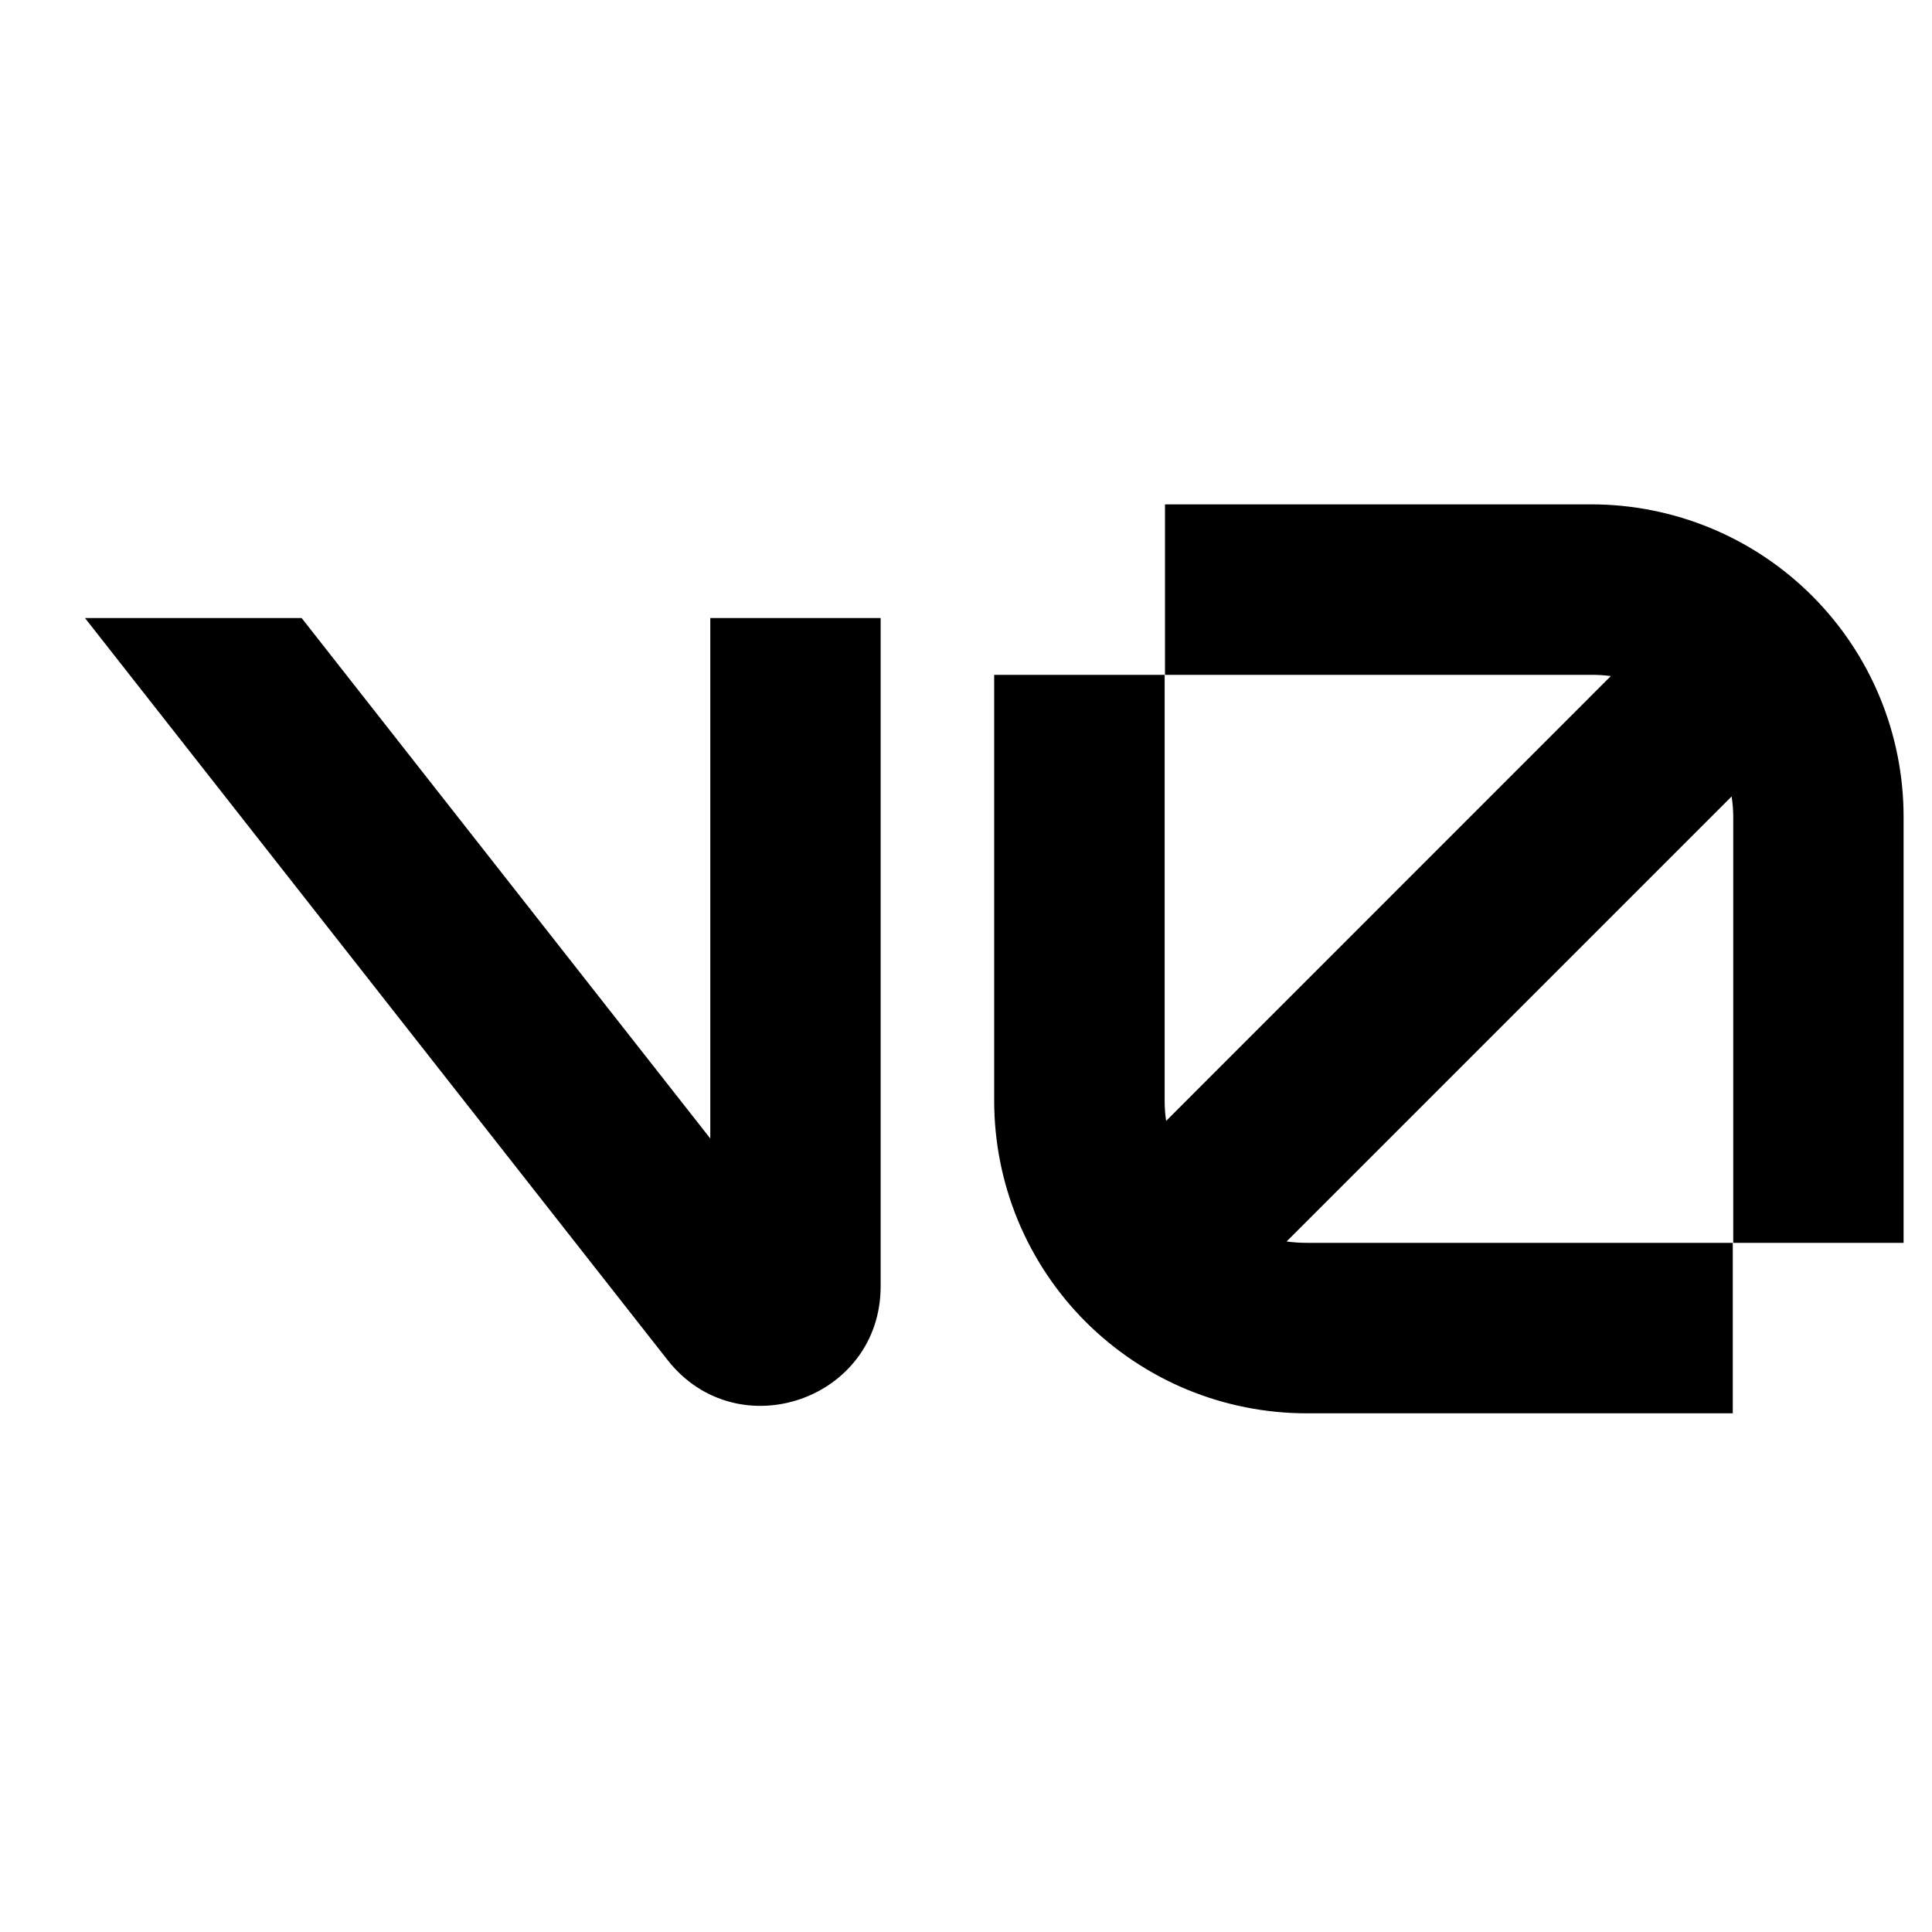 <svg width="17" height="17" viewBox="0 0 17 17" fill="none" xmlns="http://www.w3.org/2000/svg">
<g clip-path="url(#clip0_177_1011)">
<path fill-rule="evenodd" clip-rule="evenodd" d="M10.251 5.938H14.001C14.059 5.938 14.118 5.941 14.174 5.949L10.261 9.863C10.252 9.804 10.248 9.745 10.248 9.686V5.938H8.748V9.686C8.748 10.047 8.819 10.405 8.957 10.739C9.095 11.072 9.298 11.376 9.553 11.631C9.809 11.886 10.112 12.089 10.445 12.227C10.779 12.365 11.137 12.436 11.498 12.436H15.247V10.936H11.498C11.438 10.936 11.379 10.932 11.321 10.924L15.237 7.008C15.246 7.067 15.251 7.127 15.251 7.188V10.936H16.75V7.187C16.75 6.826 16.679 6.468 16.541 6.135C16.403 5.801 16.2 5.498 15.945 5.243C15.689 4.987 15.386 4.785 15.053 4.647C14.719 4.509 14.362 4.438 14.001 4.438H10.251V5.938ZM0.75 5.438V5.441L5.874 11.967C6.49 12.751 7.749 12.316 7.749 11.318V5.438H6.25V10.018L2.654 5.438H0.75Z" fill="black"/>
</g>
<defs>
<clipPath id="clip0_177_1011">
<rect width="16" height="16" fill="white" transform="translate(0.75 0.438)"/>
</clipPath>
</defs>
</svg>
